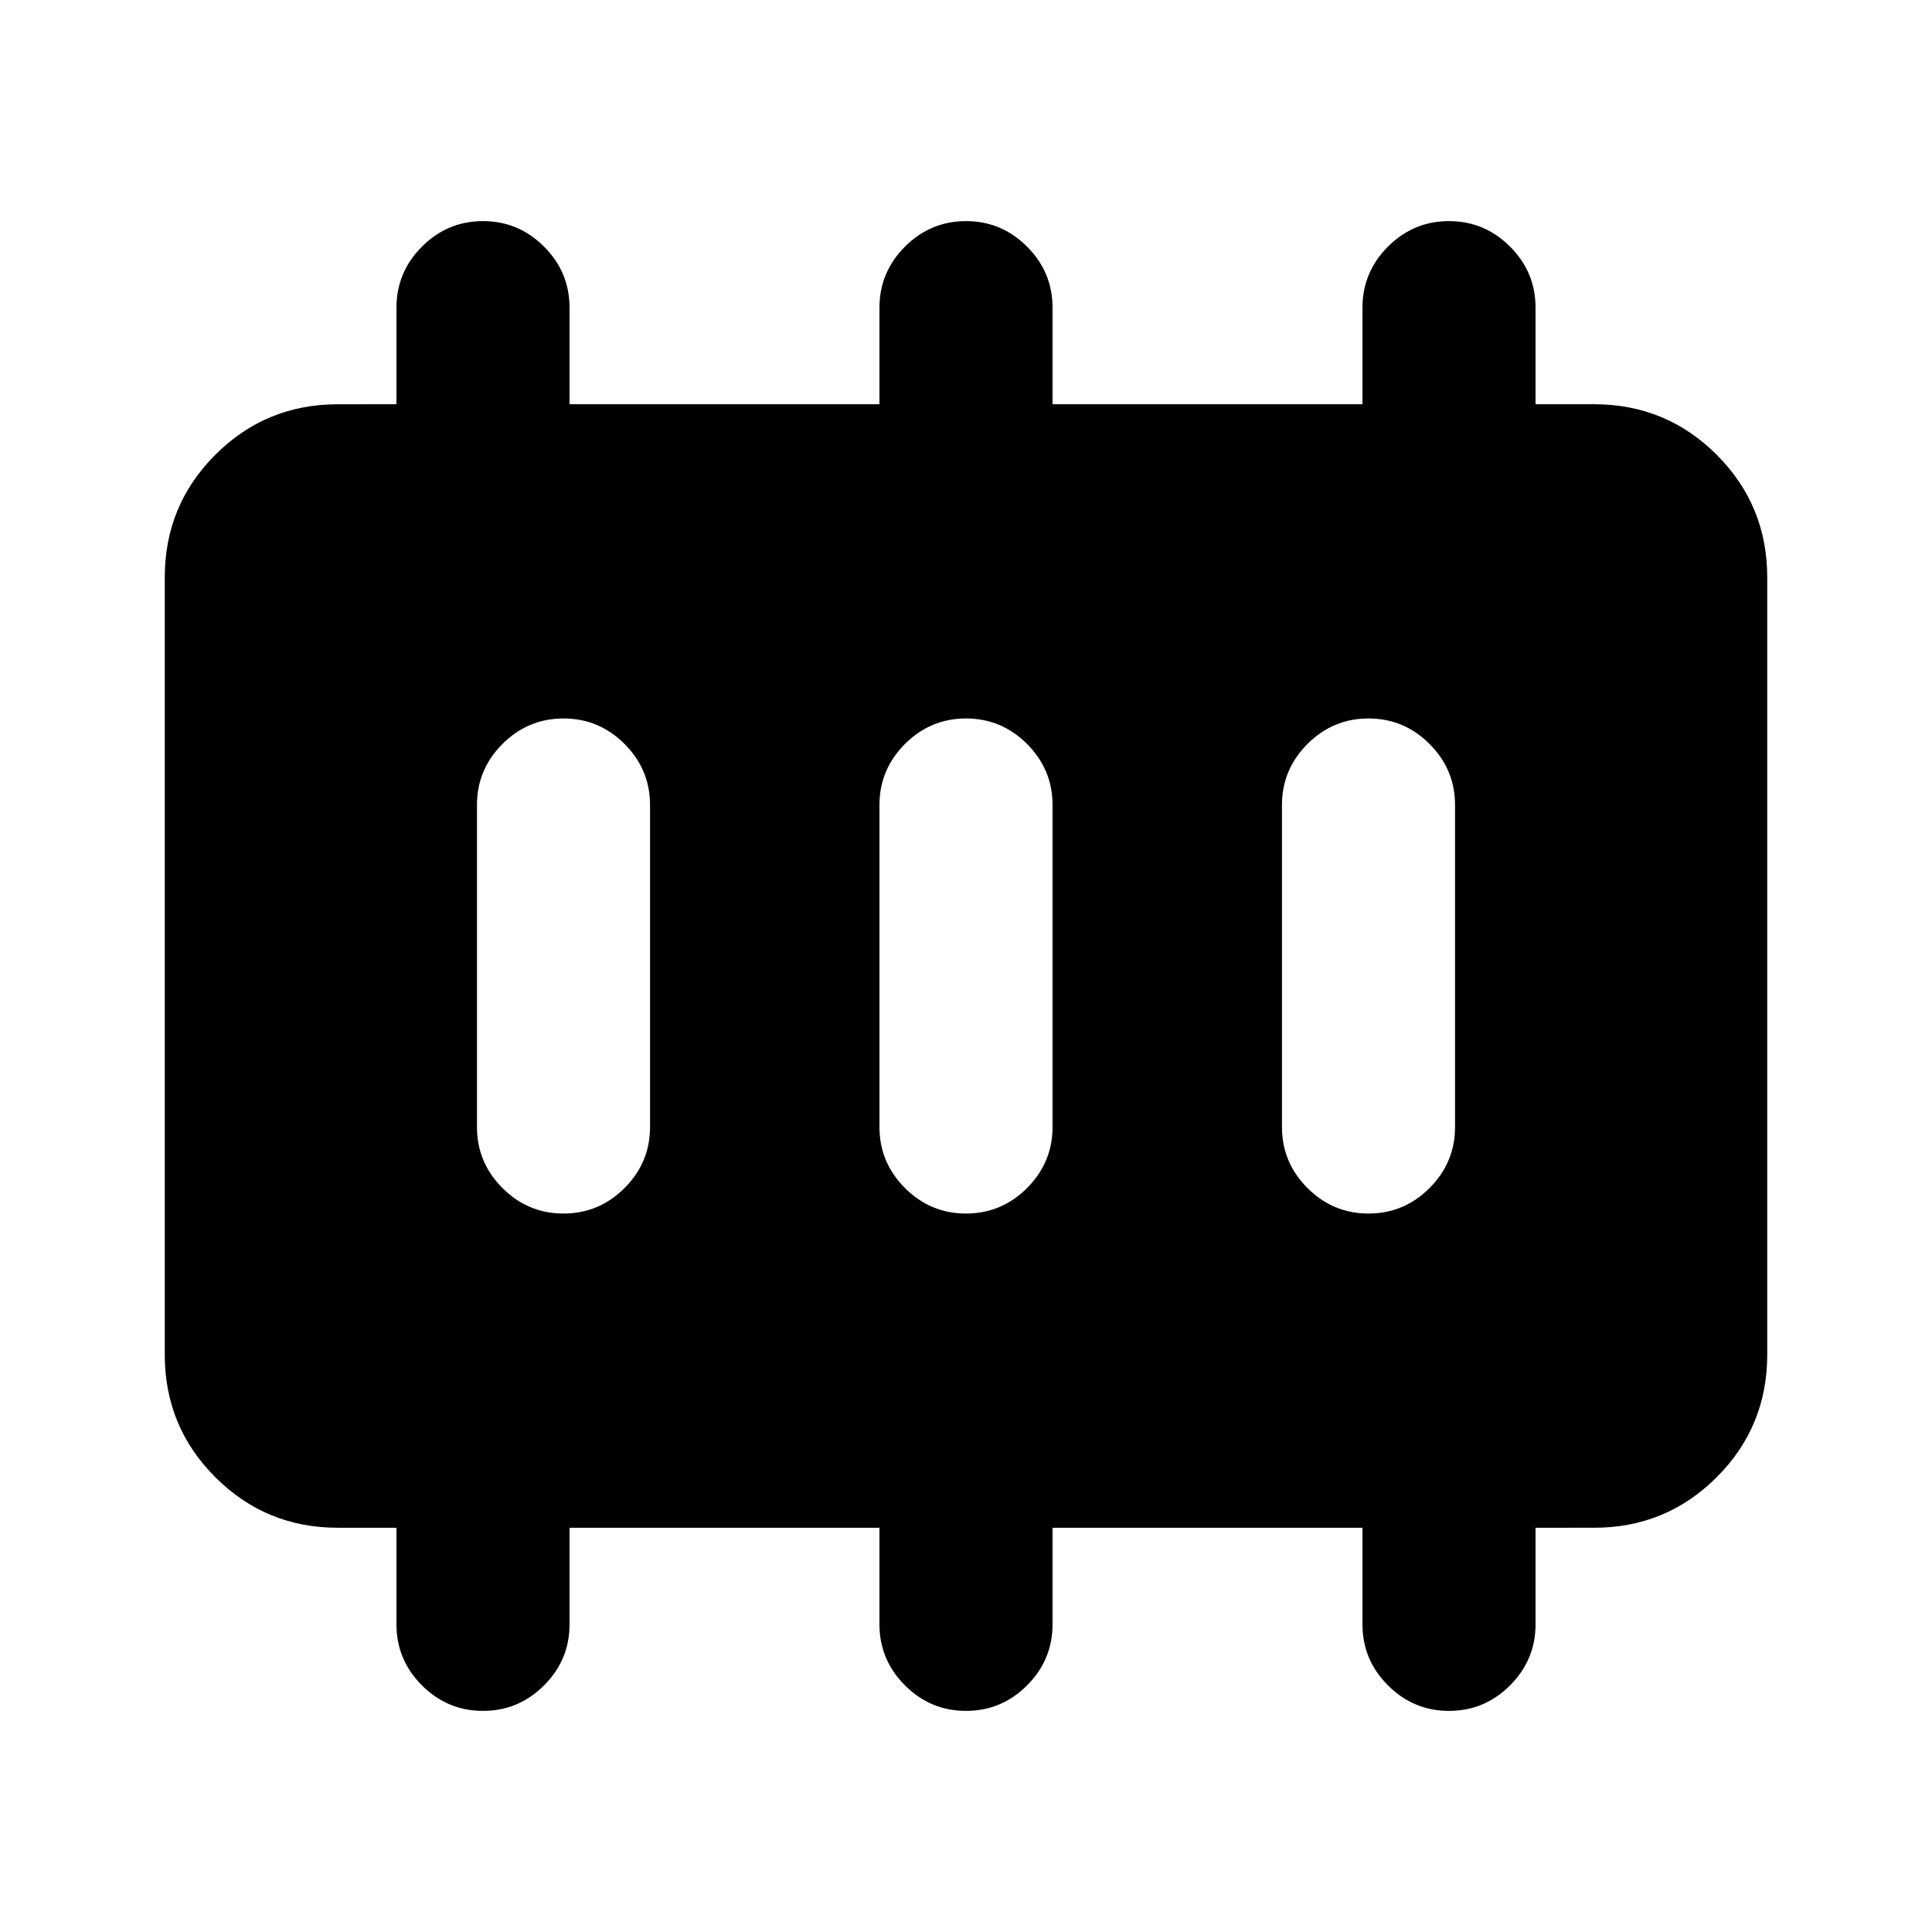 <svg xmlns="http://www.w3.org/2000/svg" height="24" viewBox="0 -960 960 960" width="24"><path d="M280-357q17.65 0 30.33-12.67Q323-382.35 323-400v-160q0-17.65-12.67-30.33Q297.65-603 280-603t-30.33 12.67Q237-577.65 237-560v160q0 17.65 12.67 30.33Q262.35-357 280-357Zm200 0q17.65 0 30.33-12.67Q523-382.35 523-400v-160q0-17.65-12.67-30.33Q497.65-603 480-603t-30.33 12.67Q437-577.65 437-560v160q0 17.65 12.67 30.33Q462.35-357 480-357Zm200 0q17.65 0 30.33-12.67Q723-382.35 723-400v-160q0-17.65-12.67-30.33Q697.65-603 680-603t-30.33 12.67Q637-577.65 637-560v160q0 17.65 12.67 30.33Q662.35-357 680-357ZM167.87-200.87q-35.78 0-60.89-25.11t-25.11-60.89v-386.26q0-35.78 25.11-60.89t60.89-25.11H197v-48q0-17.65 12.67-30.33 12.68-12.67 30.33-12.67t30.33 12.67Q283-824.78 283-807.13v48h154v-48q0-17.65 12.67-30.33 12.68-12.67 30.33-12.67t30.33 12.67Q523-824.78 523-807.13v48h154v-48q0-17.65 12.67-30.33 12.68-12.67 30.33-12.67t30.33 12.67Q763-824.78 763-807.13v48h29.13q35.78 0 60.89 25.11t25.11 60.89v386.26q0 35.78-25.11 60.89t-60.89 25.11H763v48q0 17.65-12.67 30.33-12.68 12.67-30.33 12.67t-30.33-12.67Q677-135.22 677-152.87v-48H523v48q0 17.65-12.67 30.33-12.68 12.67-30.33 12.67t-30.33-12.67Q437-135.22 437-152.87v-48H283v48q0 17.65-12.67 30.33-12.68 12.67-30.33 12.67t-30.33-12.67Q197-135.22 197-152.87v-48h-29.13Z"/></svg>